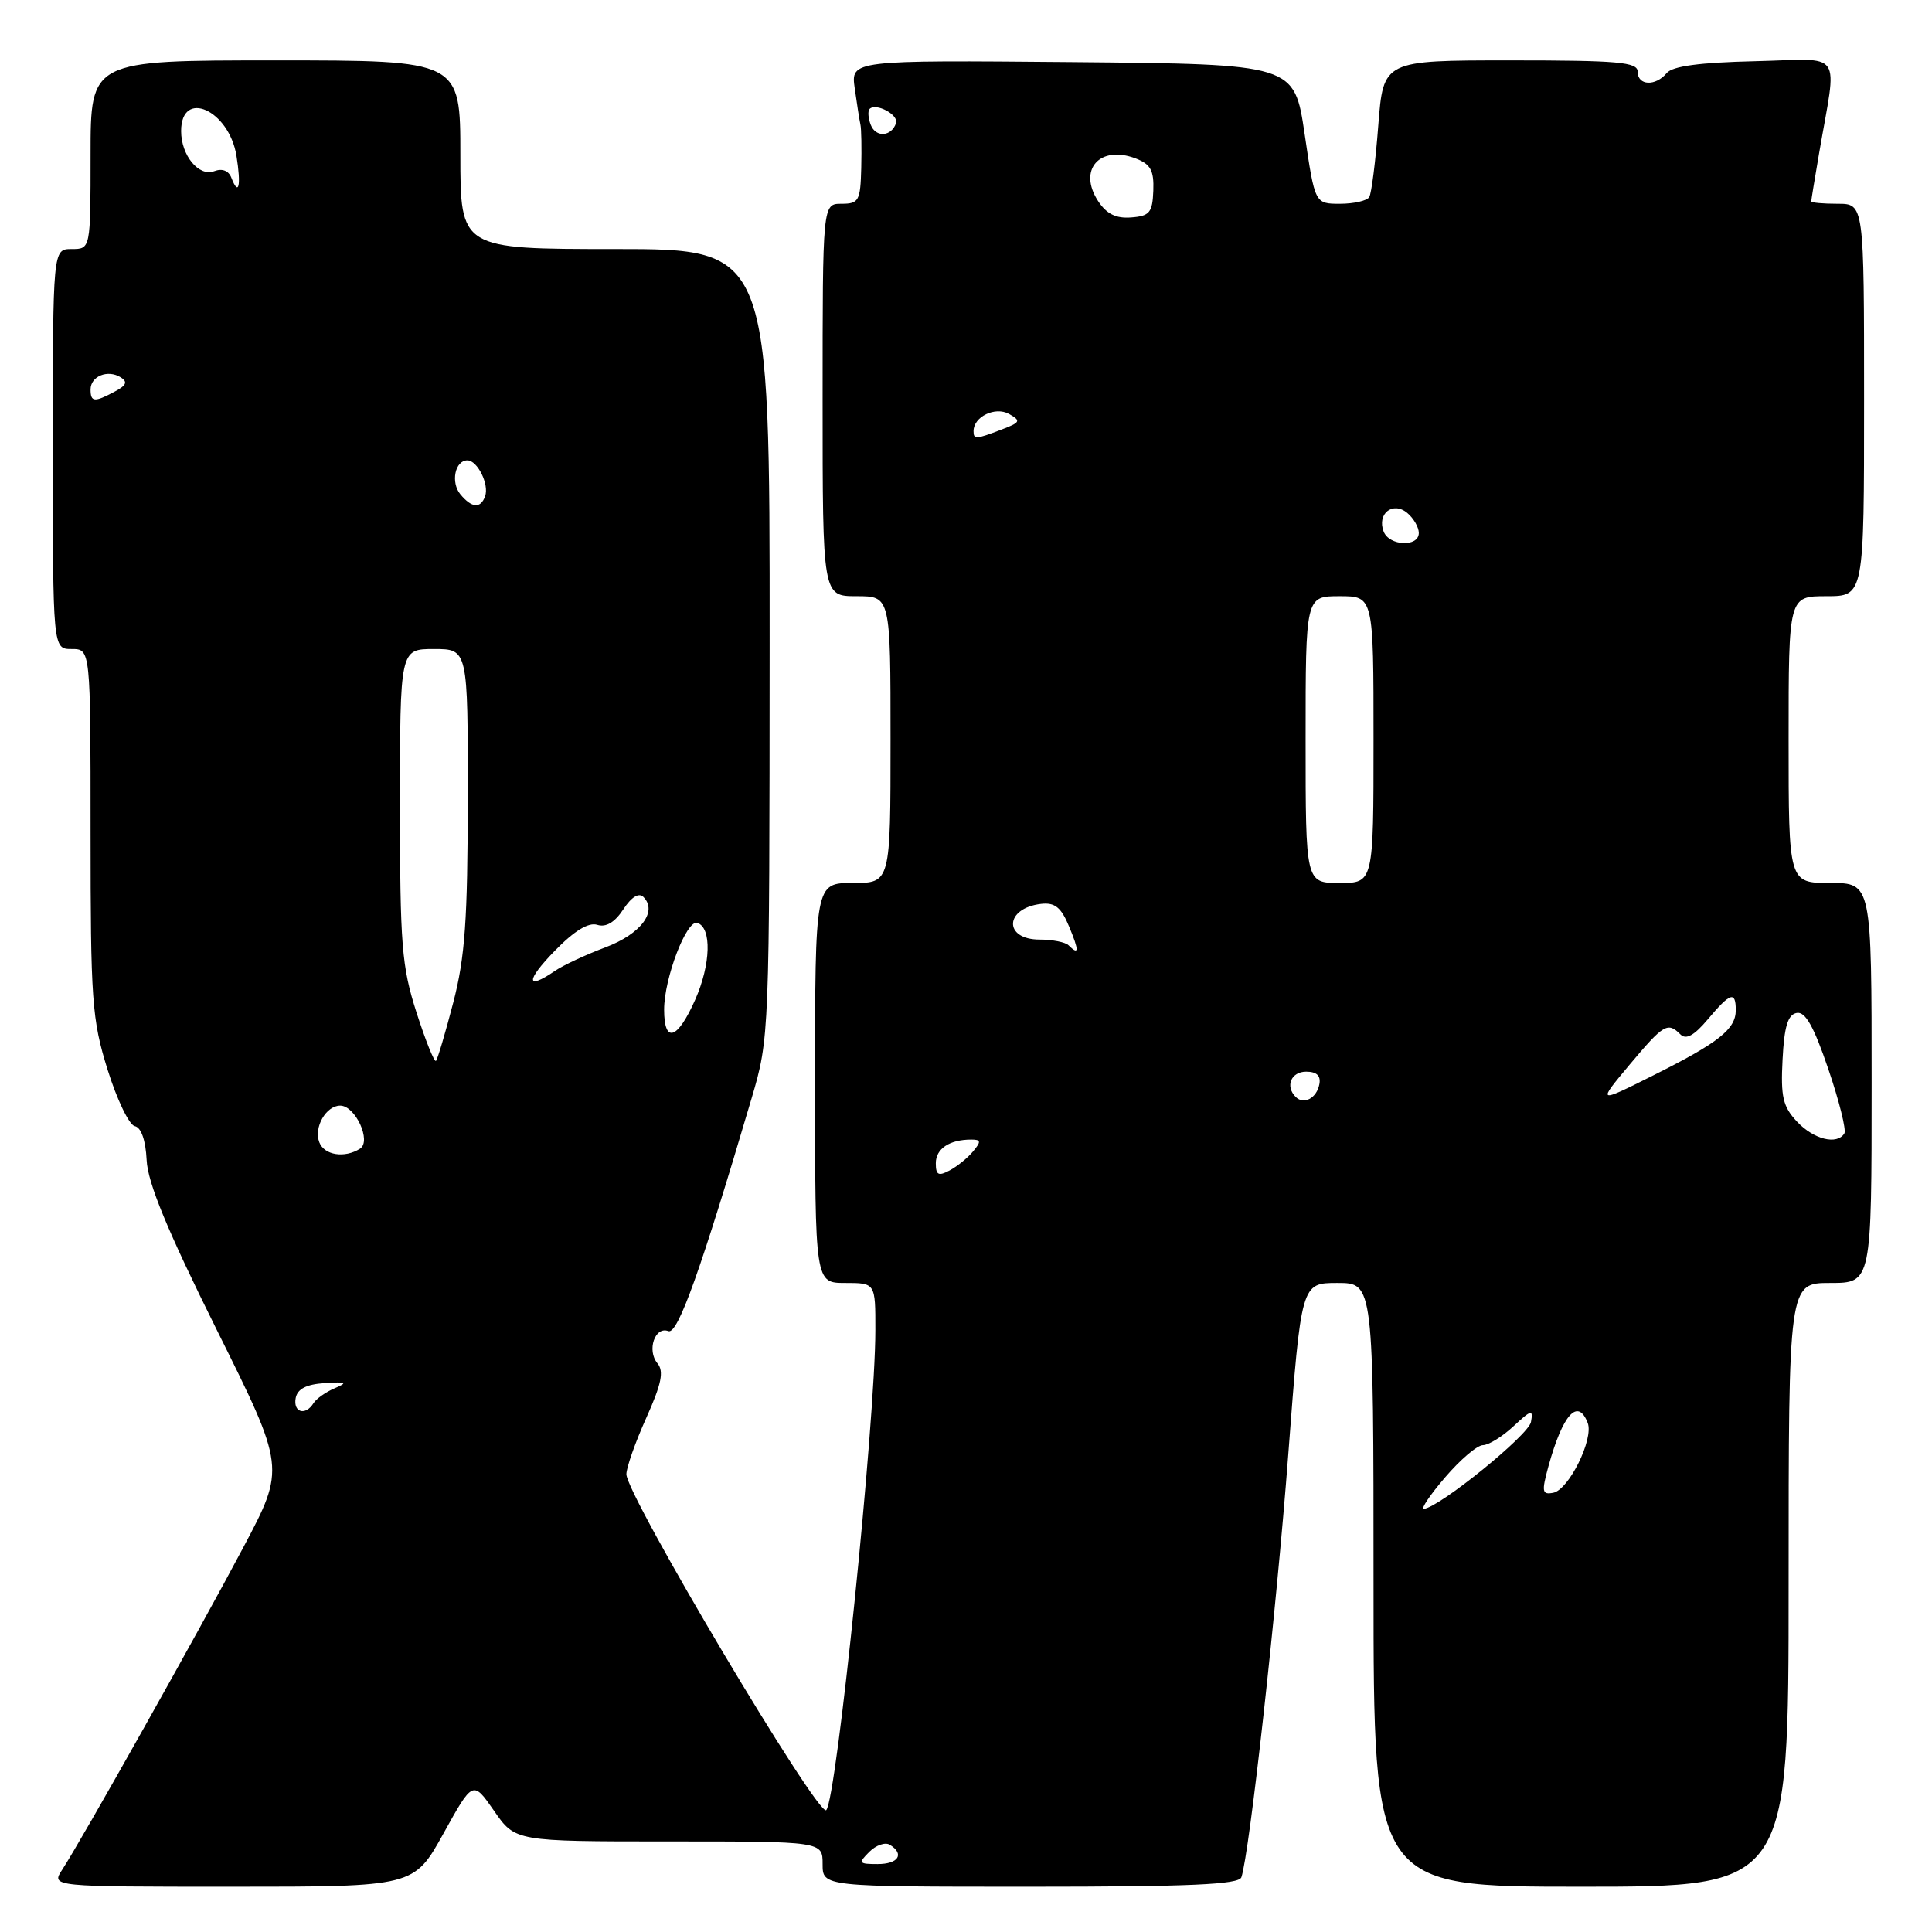 <?xml version="1.0" encoding="UTF-8" standalone="no"?>
<!DOCTYPE svg PUBLIC "-//W3C//DTD SVG 1.1//EN" "http://www.w3.org/Graphics/SVG/1.1/DTD/svg11.dtd" >
<svg xmlns="http://www.w3.org/2000/svg" xmlns:xlink="http://www.w3.org/1999/xlink" version="1.1" viewBox="0 0 256 256">
 <g >
 <path fill="currentColor"
d=" M 58.76 242.95 C 62.66 235.91 62.66 235.91 65.47 239.95 C 68.27 244.00 68.27 244.00 88.64 244.00 C 109.00 244.00 109.00 244.00 109.00 247.00 C 109.00 250.00 109.00 250.00 136.53 250.00 C 157.66 250.00 164.16 249.71 164.49 248.75 C 165.56 245.62 169.14 213.37 170.70 192.75 C 172.42 170.00 172.42 170.00 177.21 170.00 C 182.00 170.00 182.00 170.00 182.00 210.00 C 182.00 250.00 182.00 250.00 209.50 250.00 C 237.00 250.00 237.00 250.00 237.00 210.00 C 237.00 170.00 237.00 170.00 242.50 170.00 C 248.00 170.00 248.00 170.00 248.00 143.50 C 248.00 117.00 248.00 117.00 242.50 117.00 C 237.00 117.00 237.00 117.00 237.00 98.00 C 237.00 79.00 237.00 79.00 242.00 79.00 C 247.00 79.00 247.00 79.00 247.00 53.00 C 247.00 27.00 247.00 27.00 243.50 27.00 C 241.57 27.00 240.00 26.86 240.00 26.68 C 240.00 26.51 240.46 23.70 241.02 20.43 C 243.44 6.29 244.50 7.83 232.53 8.11 C 225.22 8.28 221.61 8.76 220.85 9.68 C 219.37 11.46 217.00 11.36 217.00 9.50 C 217.00 8.23 214.46 8.00 200.15 8.00 C 183.30 8.00 183.30 8.00 182.63 16.62 C 182.27 21.36 181.73 25.64 181.43 26.12 C 181.13 26.60 179.39 27.00 177.56 27.00 C 174.23 27.00 174.23 27.00 172.87 17.75 C 171.50 8.50 171.50 8.50 142.12 8.23 C 112.73 7.97 112.73 7.97 113.26 11.73 C 113.55 13.81 113.89 15.95 114.01 16.50 C 114.14 17.05 114.18 19.64 114.12 22.25 C 114.01 26.62 113.80 27.00 111.50 27.00 C 109.00 27.00 109.00 27.00 109.00 53.00 C 109.00 79.00 109.00 79.00 113.50 79.00 C 118.00 79.00 118.00 79.00 118.00 98.00 C 118.00 117.00 118.00 117.00 113.00 117.00 C 108.00 117.00 108.00 117.00 108.00 143.50 C 108.00 170.00 108.00 170.00 112.00 170.00 C 116.00 170.00 116.00 170.00 115.99 176.25 C 115.99 188.35 110.85 238.48 109.48 239.85 C 108.44 240.89 83.00 198.14 83.00 195.34 C 83.00 194.47 84.18 191.11 85.63 187.89 C 87.66 183.36 88.00 181.71 87.11 180.64 C 85.69 178.93 86.78 175.70 88.56 176.38 C 89.81 176.87 92.86 168.33 99.60 145.50 C 101.94 137.55 101.96 137.20 101.98 85.25 C 102.00 33.00 102.00 33.00 81.50 33.00 C 61.00 33.00 61.00 33.00 61.00 20.50 C 61.00 8.00 61.00 8.00 36.50 8.00 C 12.00 8.00 12.00 8.00 12.00 20.50 C 12.00 33.00 12.00 33.00 9.50 33.00 C 7.00 33.00 7.00 33.00 7.00 59.50 C 7.00 86.00 7.00 86.00 9.50 86.00 C 12.00 86.00 12.00 86.00 12.00 110.25 C 12.00 132.60 12.18 135.07 14.25 141.72 C 15.49 145.69 17.11 149.07 17.86 149.22 C 18.71 149.39 19.30 151.09 19.43 153.71 C 19.57 156.73 22.17 163.03 28.72 176.21 C 37.82 194.50 37.82 194.50 32.26 205.00 C 26.39 216.09 10.74 243.94 8.24 247.75 C 6.77 250.00 6.77 250.00 30.81 250.00 C 54.85 250.00 54.85 250.00 58.76 242.95 Z  M 115.19 245.38 C 116.08 244.49 117.30 244.07 117.90 244.44 C 119.89 245.67 119.05 247.00 116.29 247.00 C 113.78 247.00 113.70 246.87 115.19 245.38 Z  M 191.49 195.75 C 193.49 193.41 195.74 191.49 196.50 191.49 C 197.25 191.48 199.07 190.36 200.54 188.99 C 202.91 186.78 203.18 186.72 202.86 188.43 C 202.54 190.17 190.71 199.75 188.67 199.93 C 188.22 199.97 189.48 198.09 191.49 195.75 Z  M 205.17 194.31 C 207.07 187.40 209.08 185.17 210.38 188.55 C 211.20 190.67 207.88 197.40 205.81 197.80 C 204.33 198.08 204.25 197.67 205.17 194.31 Z  M 39.18 185.25 C 39.41 184.04 40.59 183.43 43.01 183.27 C 45.91 183.08 46.14 183.19 44.35 183.95 C 43.17 184.45 41.91 185.34 41.54 185.93 C 40.48 187.64 38.82 187.16 39.18 185.25 Z  M 124.00 154.14 C 124.00 152.21 125.81 151.00 128.70 151.00 C 129.98 151.00 130.03 151.26 128.95 152.55 C 128.25 153.41 126.84 154.55 125.83 155.09 C 124.35 155.88 124.00 155.70 124.00 154.14 Z  M 42.31 151.36 C 41.55 149.39 43.20 146.50 45.08 146.50 C 47.09 146.50 49.26 151.22 47.70 152.21 C 45.66 153.50 42.97 153.08 42.31 151.36 Z  M 238.12 148.63 C 236.24 146.63 235.94 145.33 236.20 140.39 C 236.42 136.02 236.90 134.44 238.07 134.22 C 239.21 134.00 240.34 135.99 242.26 141.65 C 243.71 145.89 244.66 149.74 244.39 150.18 C 243.42 151.75 240.33 150.98 238.12 148.63 Z  M 171.69 145.35 C 170.27 143.94 171.07 142.00 173.07 142.00 C 174.47 142.00 175.04 142.54 174.82 143.67 C 174.47 145.51 172.76 146.43 171.69 145.35 Z  M 215.91 141.10 C 220.44 135.70 220.98 135.38 222.66 137.06 C 223.41 137.81 224.48 137.22 226.30 135.06 C 229.27 131.52 230.00 131.28 230.00 133.85 C 230.00 136.37 227.75 138.15 219.07 142.49 C 211.64 146.21 211.64 146.21 215.91 141.10 Z  M 55.19 134.16 C 53.23 128.06 53.00 125.22 53.00 106.68 C 53.00 86.00 53.00 86.00 57.50 86.00 C 62.00 86.00 62.00 86.00 61.98 105.75 C 61.97 121.90 61.62 126.84 60.06 132.84 C 59.01 136.88 57.98 140.35 57.77 140.57 C 57.55 140.78 56.39 137.90 55.19 134.16 Z  M 88.00 133.78 C 88.00 129.61 90.98 121.83 92.40 122.29 C 94.33 122.92 94.19 127.78 92.12 132.46 C 89.77 137.77 88.00 138.34 88.00 133.78 Z  M 73.50 126.00 C 76.11 123.32 77.99 122.18 79.15 122.55 C 80.30 122.91 81.46 122.22 82.59 120.50 C 83.67 118.85 84.65 118.25 85.25 118.85 C 87.17 120.77 84.92 123.76 80.22 125.53 C 77.63 126.50 74.61 127.91 73.53 128.65 C 69.67 131.29 69.65 129.94 73.50 126.00 Z  M 141.58 125.25 C 141.17 124.84 139.44 124.50 137.76 124.50 C 132.94 124.50 133.11 120.34 137.94 119.77 C 139.77 119.56 140.60 120.22 141.65 122.75 C 143.01 126.01 142.99 126.65 141.58 125.25 Z  M 173.00 98.00 C 173.00 79.00 173.00 79.00 177.50 79.00 C 182.00 79.00 182.00 79.00 182.00 98.00 C 182.00 117.00 182.00 117.00 177.50 117.00 C 173.00 117.00 173.00 117.00 173.00 98.00 Z  M 183.34 70.43 C 182.43 68.07 184.56 66.39 186.46 67.96 C 187.31 68.67 188.00 69.86 188.00 70.62 C 188.00 72.52 184.08 72.36 183.34 70.43 Z  M 61.01 65.51 C 59.69 63.92 60.29 61.00 61.93 61.00 C 63.27 61.00 64.84 64.19 64.28 65.75 C 63.69 67.41 62.52 67.33 61.01 65.51 Z  M 129.00 57.12 C 129.00 55.21 131.87 53.83 133.70 54.85 C 135.32 55.76 135.22 55.97 132.68 56.93 C 129.28 58.23 129.00 58.24 129.00 57.12 Z  M 12.00 51.61 C 12.00 49.85 14.27 48.93 15.98 49.99 C 16.95 50.59 16.76 51.06 15.20 51.89 C 12.51 53.33 12.00 53.29 12.00 51.61 Z  M 145.51 26.65 C 142.79 22.50 145.71 19.18 150.48 20.99 C 152.46 21.75 152.92 22.58 152.82 25.26 C 152.71 28.17 152.33 28.63 149.88 28.81 C 147.87 28.97 146.62 28.34 145.51 26.65 Z  M 30.66 23.56 C 30.30 22.61 29.44 22.28 28.39 22.68 C 26.36 23.46 24.00 20.60 24.00 17.37 C 24.00 11.73 30.34 14.56 31.33 20.63 C 31.97 24.62 31.64 26.10 30.66 23.56 Z  M 115.38 16.54 C 115.03 15.65 114.97 14.70 115.23 14.43 C 116.08 13.59 119.10 15.21 118.73 16.31 C 118.13 18.11 116.04 18.26 115.38 16.54 Z "/>
</g>
</svg>